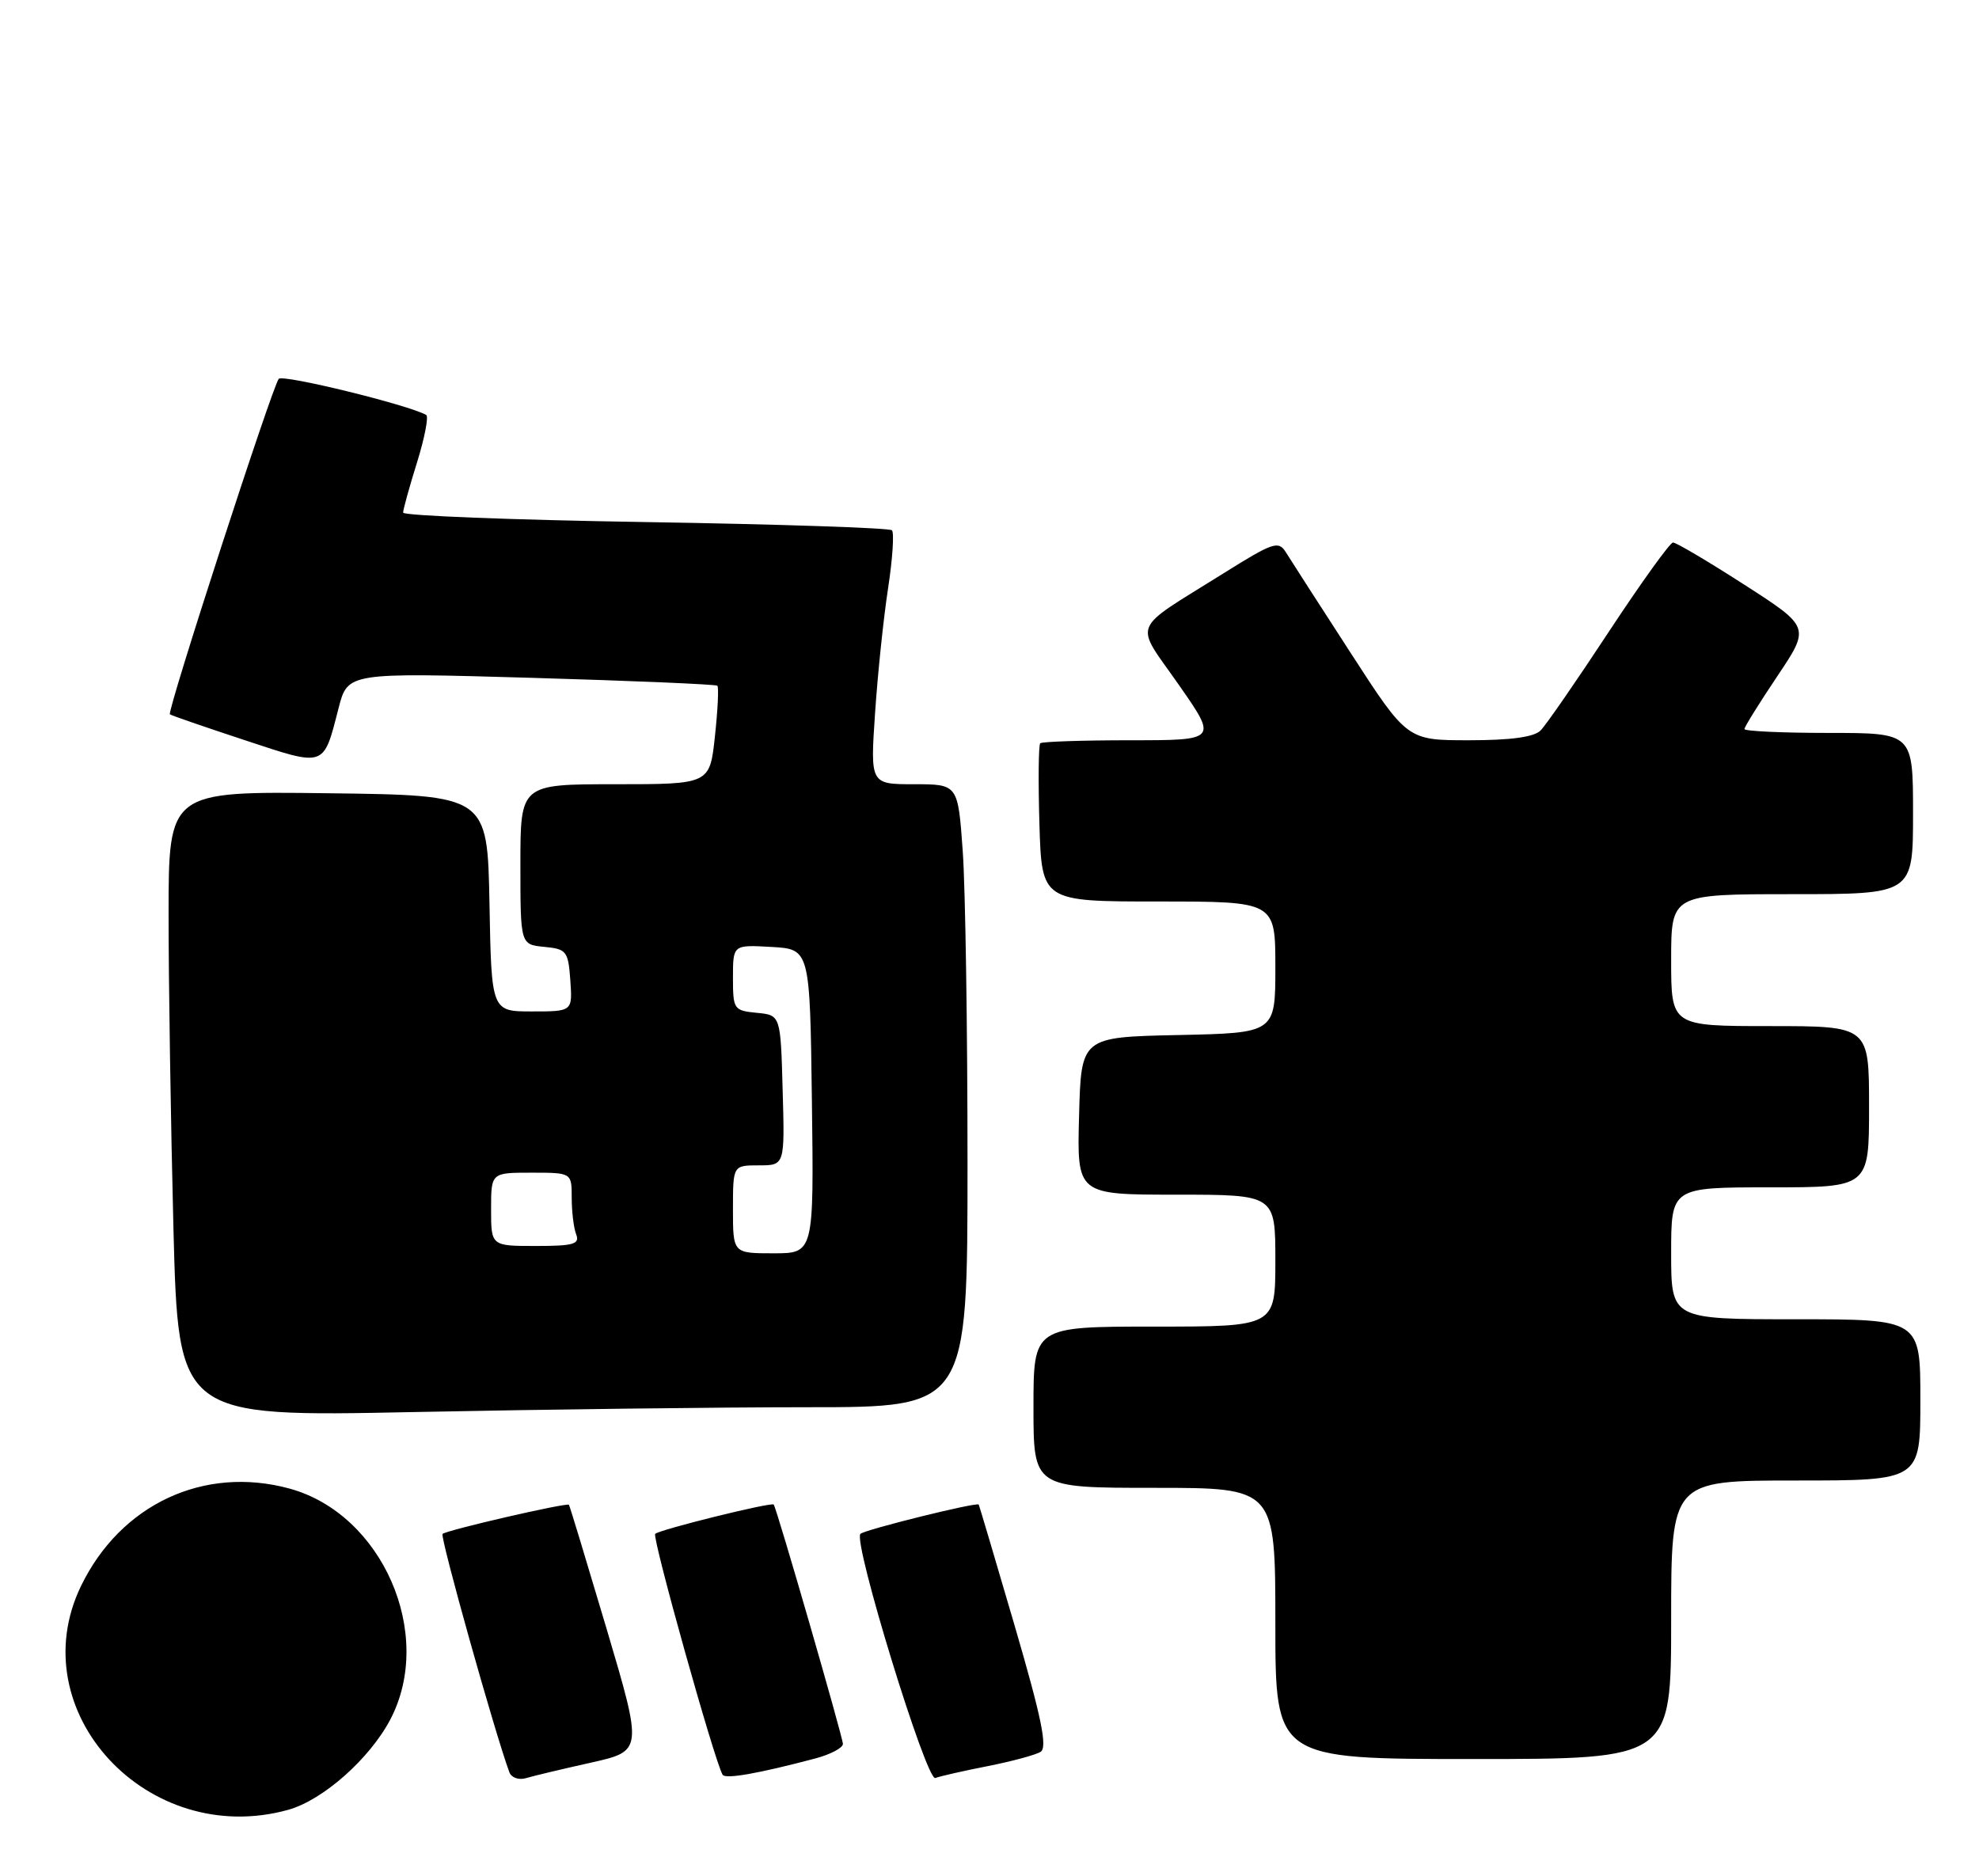 <?xml version="1.0" encoding="UTF-8" standalone="no"?>
<!DOCTYPE svg PUBLIC "-//W3C//DTD SVG 1.1//EN" "http://www.w3.org/Graphics/SVG/1.1/DTD/svg11.dtd" >
<svg xmlns="http://www.w3.org/2000/svg" xmlns:xlink="http://www.w3.org/1999/xlink" version="1.1" viewBox="0 0 270 256">
 <g >
 <path fill="currentColor"
d=" M 39.32 246.93 C 44.07 245.61 50.46 239.94 53.27 234.57 C 59.33 222.95 52.16 206.56 39.50 203.10 C 27.84 199.92 16.45 205.24 11.05 216.40 C 2.78 233.48 20.16 252.25 39.32 246.93 Z  M 80.60 240.50 C 87.70 238.91 87.70 238.91 82.75 222.20 C 80.02 213.02 77.72 205.41 77.62 205.31 C 77.33 204.99 60.88 208.78 60.38 209.29 C 60.00 209.66 67.55 236.58 69.50 241.82 C 69.77 242.54 70.78 242.90 71.75 242.61 C 72.71 242.32 76.69 241.37 80.60 240.50 Z  M 111.25 239.92 C 113.31 239.37 115.00 238.48 115.00 237.94 C 115.00 237.06 105.97 205.80 105.56 205.28 C 105.28 204.91 89.97 208.70 89.39 209.28 C 88.93 209.74 97.51 240.38 98.59 242.15 C 98.98 242.77 103.47 241.98 111.25 239.92 Z  M 134.75 240.97 C 138.03 240.32 141.28 239.45 141.97 239.02 C 142.93 238.42 142.11 234.41 138.45 221.87 C 135.82 212.87 133.60 205.40 133.53 205.28 C 133.30 204.91 117.96 208.71 117.39 209.28 C 116.34 210.32 126.39 243.06 127.61 242.59 C 128.27 242.34 131.48 241.61 134.75 240.97 Z  M 228.00 221.00 C 228.00 202.00 228.00 202.00 245.00 202.00 C 262.00 202.00 262.00 202.00 262.00 191.00 C 262.00 180.00 262.00 180.00 245.00 180.00 C 228.00 180.00 228.00 180.00 228.00 171.00 C 228.00 162.00 228.00 162.00 241.50 162.00 C 255.00 162.00 255.00 162.00 255.00 151.00 C 255.00 140.00 255.00 140.00 241.50 140.00 C 228.00 140.00 228.00 140.00 228.00 131.00 C 228.00 122.00 228.00 122.00 244.50 122.00 C 261.00 122.00 261.00 122.00 261.00 111.00 C 261.00 100.00 261.00 100.00 249.50 100.00 C 243.18 100.00 238.00 99.76 238.00 99.47 C 238.00 99.18 240.02 95.93 242.49 92.25 C 246.97 85.56 246.97 85.56 237.99 79.78 C 233.05 76.60 228.67 74.01 228.25 74.02 C 227.84 74.03 223.90 79.51 219.50 86.19 C 215.10 92.88 210.91 98.95 210.18 99.67 C 209.29 100.57 206.09 101.00 200.42 101.00 C 191.98 101.00 191.98 101.00 184.24 89.03 C 179.98 82.45 176.01 76.29 175.42 75.33 C 174.43 73.74 173.67 74.00 166.92 78.23 C 154.07 86.27 154.71 84.68 160.81 93.41 C 166.11 101.00 166.11 101.00 154.22 101.00 C 147.68 101.00 142.15 101.19 141.92 101.41 C 141.69 101.64 141.64 106.59 141.81 112.41 C 142.13 123.00 142.13 123.00 158.06 123.00 C 174.00 123.00 174.00 123.00 174.00 131.97 C 174.00 140.94 174.00 140.94 160.75 141.22 C 147.50 141.50 147.50 141.50 147.22 152.25 C 146.93 163.00 146.93 163.00 160.47 163.00 C 174.00 163.00 174.00 163.00 174.00 172.00 C 174.00 181.00 174.00 181.00 157.50 181.00 C 141.00 181.00 141.00 181.00 141.00 192.00 C 141.00 203.00 141.00 203.00 157.50 203.00 C 174.00 203.00 174.00 203.00 174.00 221.50 C 174.00 240.00 174.00 240.00 201.00 240.00 C 228.00 240.00 228.00 240.00 228.00 221.00 Z  M 110.25 192.00 C 132.00 192.00 132.00 192.00 132.00 158.65 C 132.00 140.31 131.71 121.19 131.35 116.15 C 130.70 107.00 130.70 107.00 124.71 107.00 C 118.73 107.00 118.73 107.00 119.39 97.25 C 119.75 91.89 120.55 84.23 121.17 80.22 C 121.78 76.22 122.01 72.68 121.69 72.35 C 121.36 72.03 106.22 71.52 88.05 71.23 C 69.87 70.94 55.00 70.36 55.00 69.94 C 55.00 69.52 55.85 66.44 56.90 63.08 C 57.94 59.73 58.50 56.82 58.15 56.62 C 55.77 55.25 38.58 51.04 38.03 51.69 C 37.15 52.73 22.75 97.10 23.18 97.46 C 23.35 97.61 27.94 99.19 33.37 100.98 C 44.47 104.65 44.09 104.78 46.19 96.63 C 47.44 91.76 47.44 91.76 72.47 92.48 C 86.24 92.88 97.67 93.37 97.87 93.56 C 98.08 93.75 97.93 96.85 97.54 100.45 C 96.84 107.00 96.84 107.00 83.92 107.00 C 71.00 107.00 71.00 107.00 71.00 117.94 C 71.00 128.87 71.00 128.87 74.25 129.19 C 77.30 129.48 77.52 129.76 77.81 133.75 C 78.11 138.00 78.11 138.00 72.58 138.00 C 67.05 138.00 67.05 138.00 66.78 123.25 C 66.50 108.50 66.50 108.50 44.75 108.23 C 23.00 107.96 23.00 107.96 23.00 124.82 C 23.00 134.09 23.30 153.29 23.66 167.50 C 24.33 193.32 24.33 193.32 56.41 192.66 C 74.06 192.30 98.29 192.00 110.25 192.00 Z  M 100.00 165.00 C 100.00 159.00 100.00 159.00 103.53 159.00 C 107.07 159.00 107.07 159.00 106.78 148.75 C 106.50 138.50 106.50 138.50 103.25 138.19 C 100.11 137.88 100.00 137.72 100.00 133.38 C 100.00 128.90 100.00 128.90 105.25 129.20 C 110.50 129.50 110.50 129.50 110.77 150.25 C 111.04 171.00 111.04 171.00 105.52 171.00 C 100.00 171.00 100.00 171.00 100.00 165.00 Z  M 67.00 165.00 C 67.00 160.00 67.00 160.00 72.50 160.00 C 78.00 160.00 78.00 160.00 78.00 163.42 C 78.00 165.30 78.27 167.55 78.61 168.42 C 79.12 169.75 78.26 170.00 73.11 170.00 C 67.00 170.00 67.00 170.00 67.00 165.00 Z "/>
</g>
</svg>